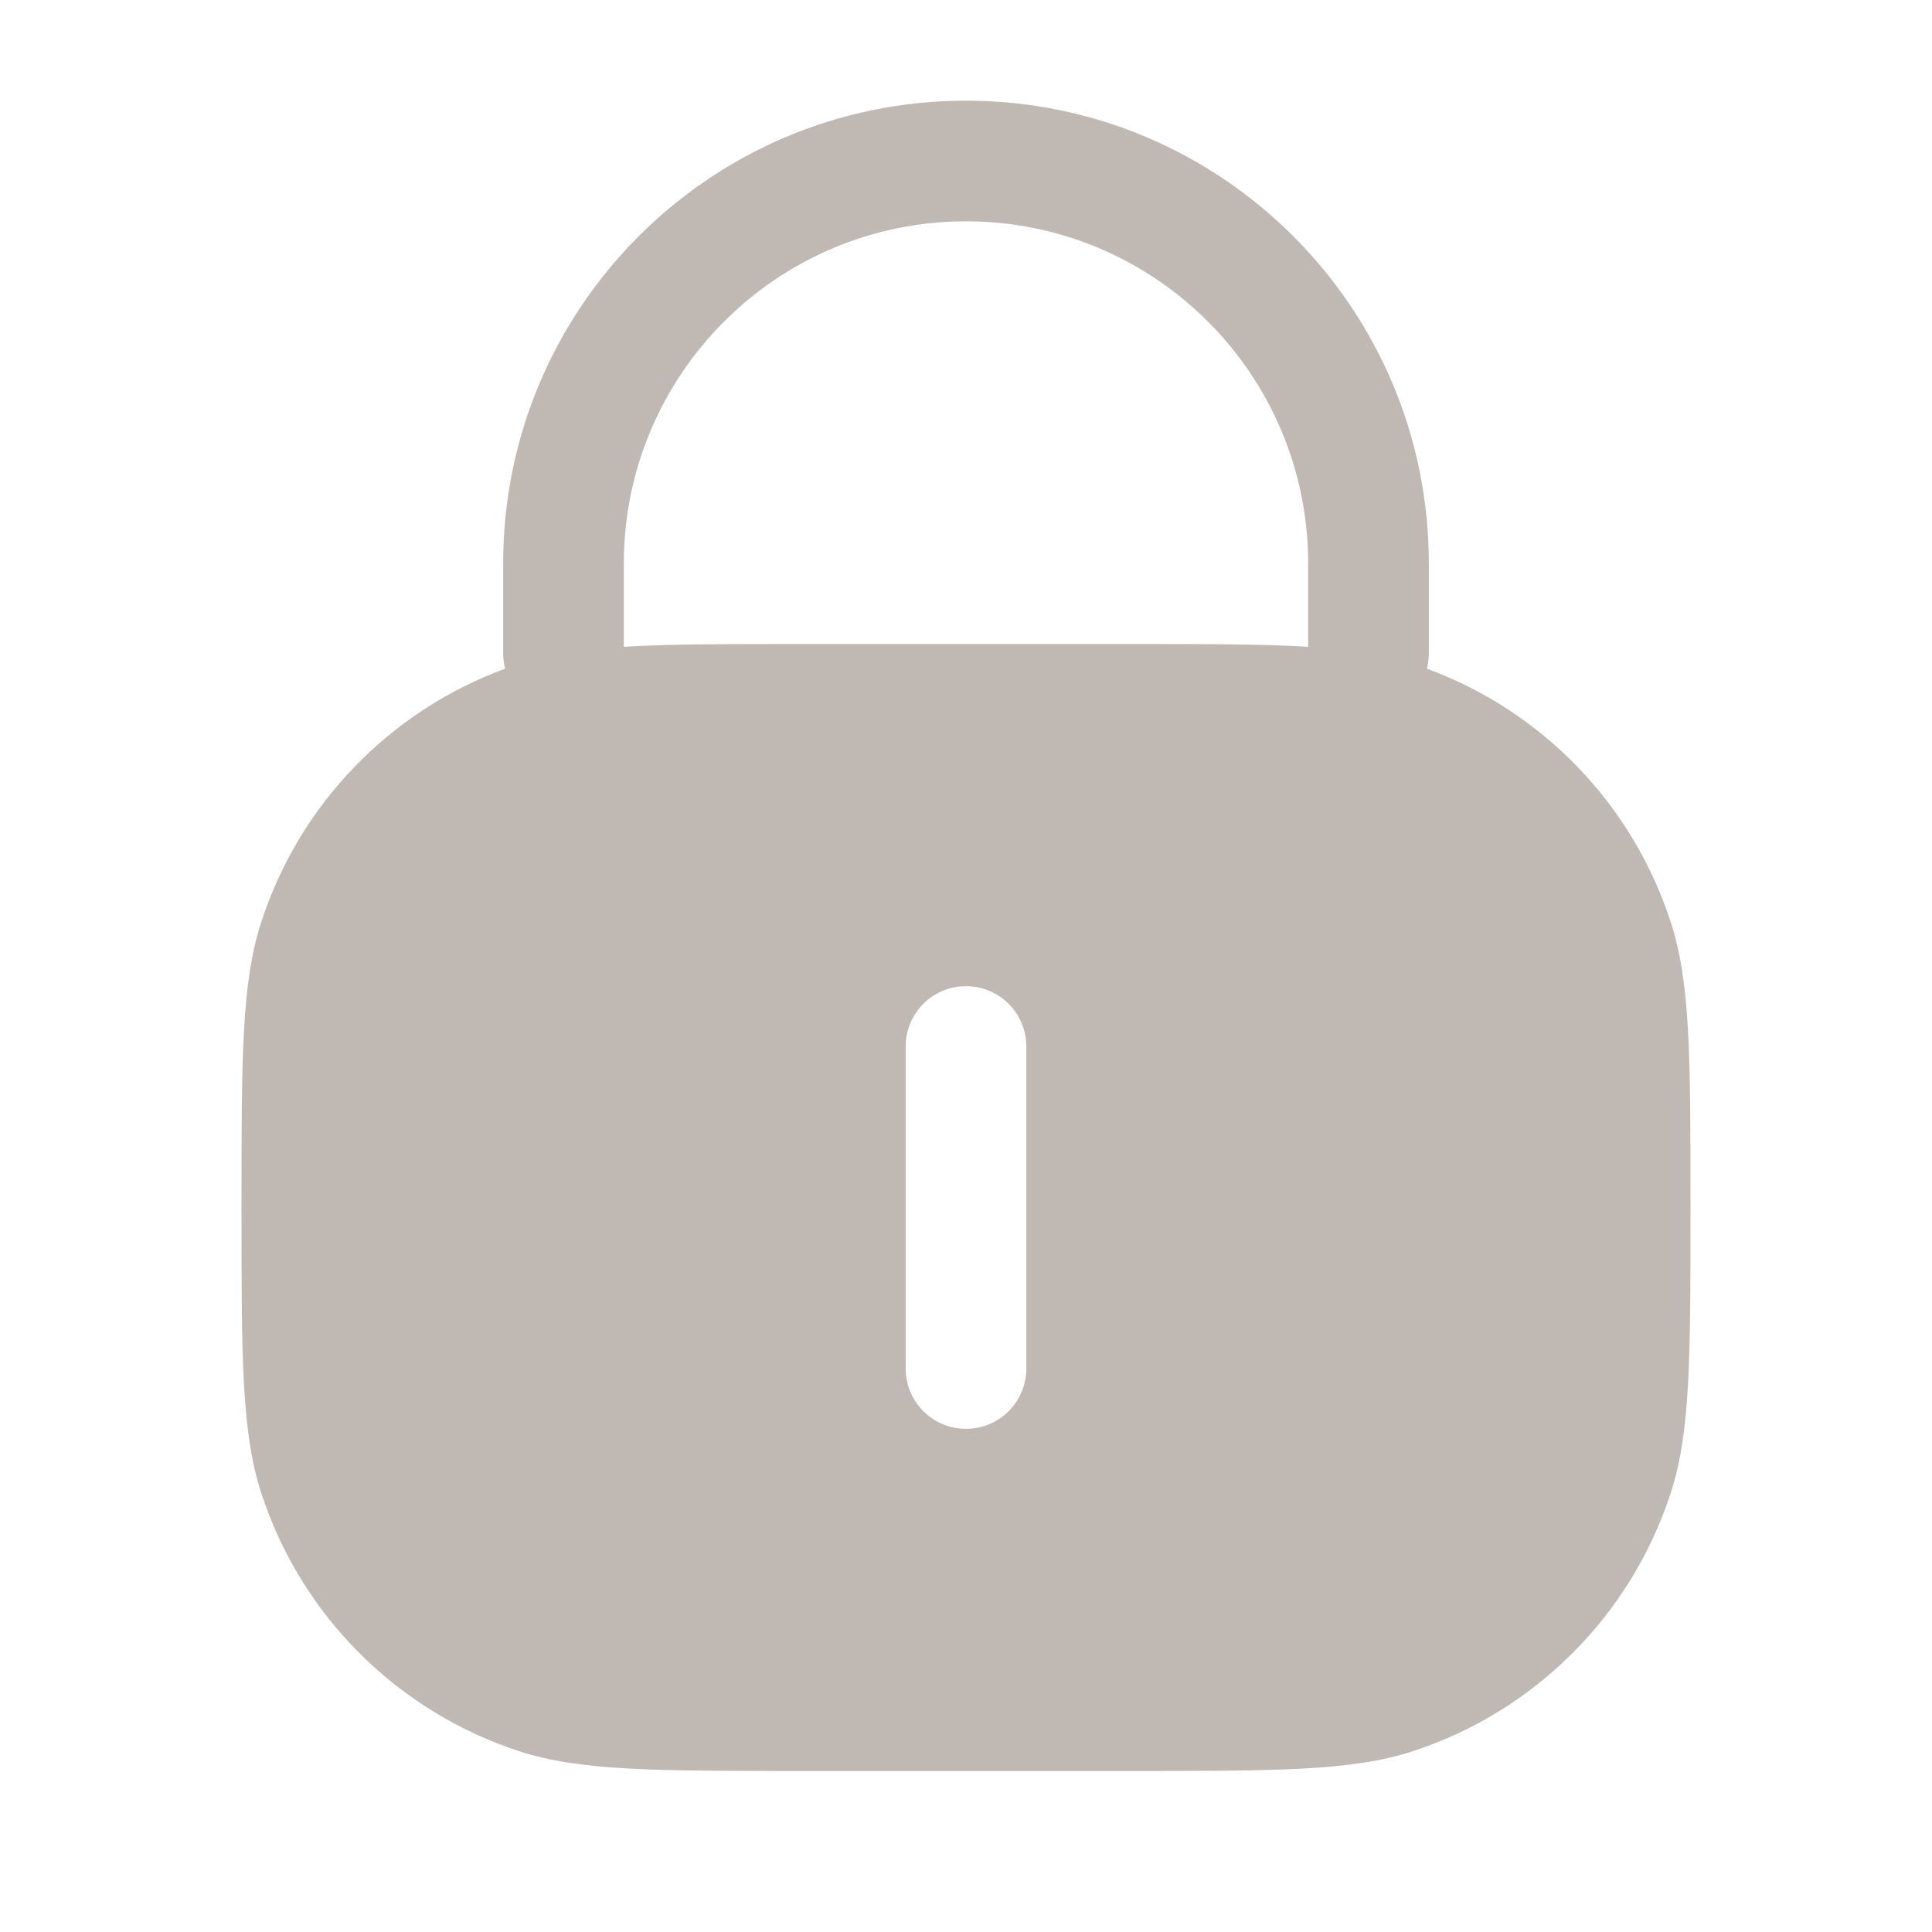 <svg width="18" height="18" viewBox="0 0 18 18" fill="none" xmlns="http://www.w3.org/2000/svg">
<path fill-rule="evenodd" clip-rule="evenodd" d="M4.688 5.25C4.688 2.868 6.618 0.938 9 0.938C11.382 0.938 13.312 2.868 13.312 5.25V6.085C13.312 6.135 13.306 6.184 13.294 6.23C14.371 6.626 15.21 7.495 15.566 8.591C15.75 9.156 15.75 9.854 15.75 11.25C15.75 12.646 15.75 13.344 15.566 13.909C15.195 15.05 14.3 15.945 13.159 16.317C12.594 16.5 11.896 16.5 10.5 16.5H7.5C6.104 16.5 5.406 16.5 4.841 16.317C3.7 15.945 2.804 15.05 2.434 13.909C2.25 13.344 2.25 12.646 2.25 11.25C2.25 9.854 2.25 9.156 2.434 8.591C2.79 7.495 3.629 6.626 4.706 6.23C4.694 6.184 4.688 6.135 4.688 6.085V5.25ZM5.812 6.026C6.24 6 6.776 6 7.5 6H10.5C11.224 6 11.76 6 12.188 6.026V5.25C12.188 3.49 10.76 2.062 9 2.062C7.24 2.062 5.812 3.49 5.812 5.25V6.026ZM9 9.188C9.311 9.188 9.562 9.439 9.562 9.75V12.75C9.562 13.061 9.311 13.312 9 13.312C8.689 13.312 8.438 13.061 8.438 12.75V9.75C8.438 9.439 8.689 9.188 9 9.188Z" fill="#C0B8B3"/>
</svg>
